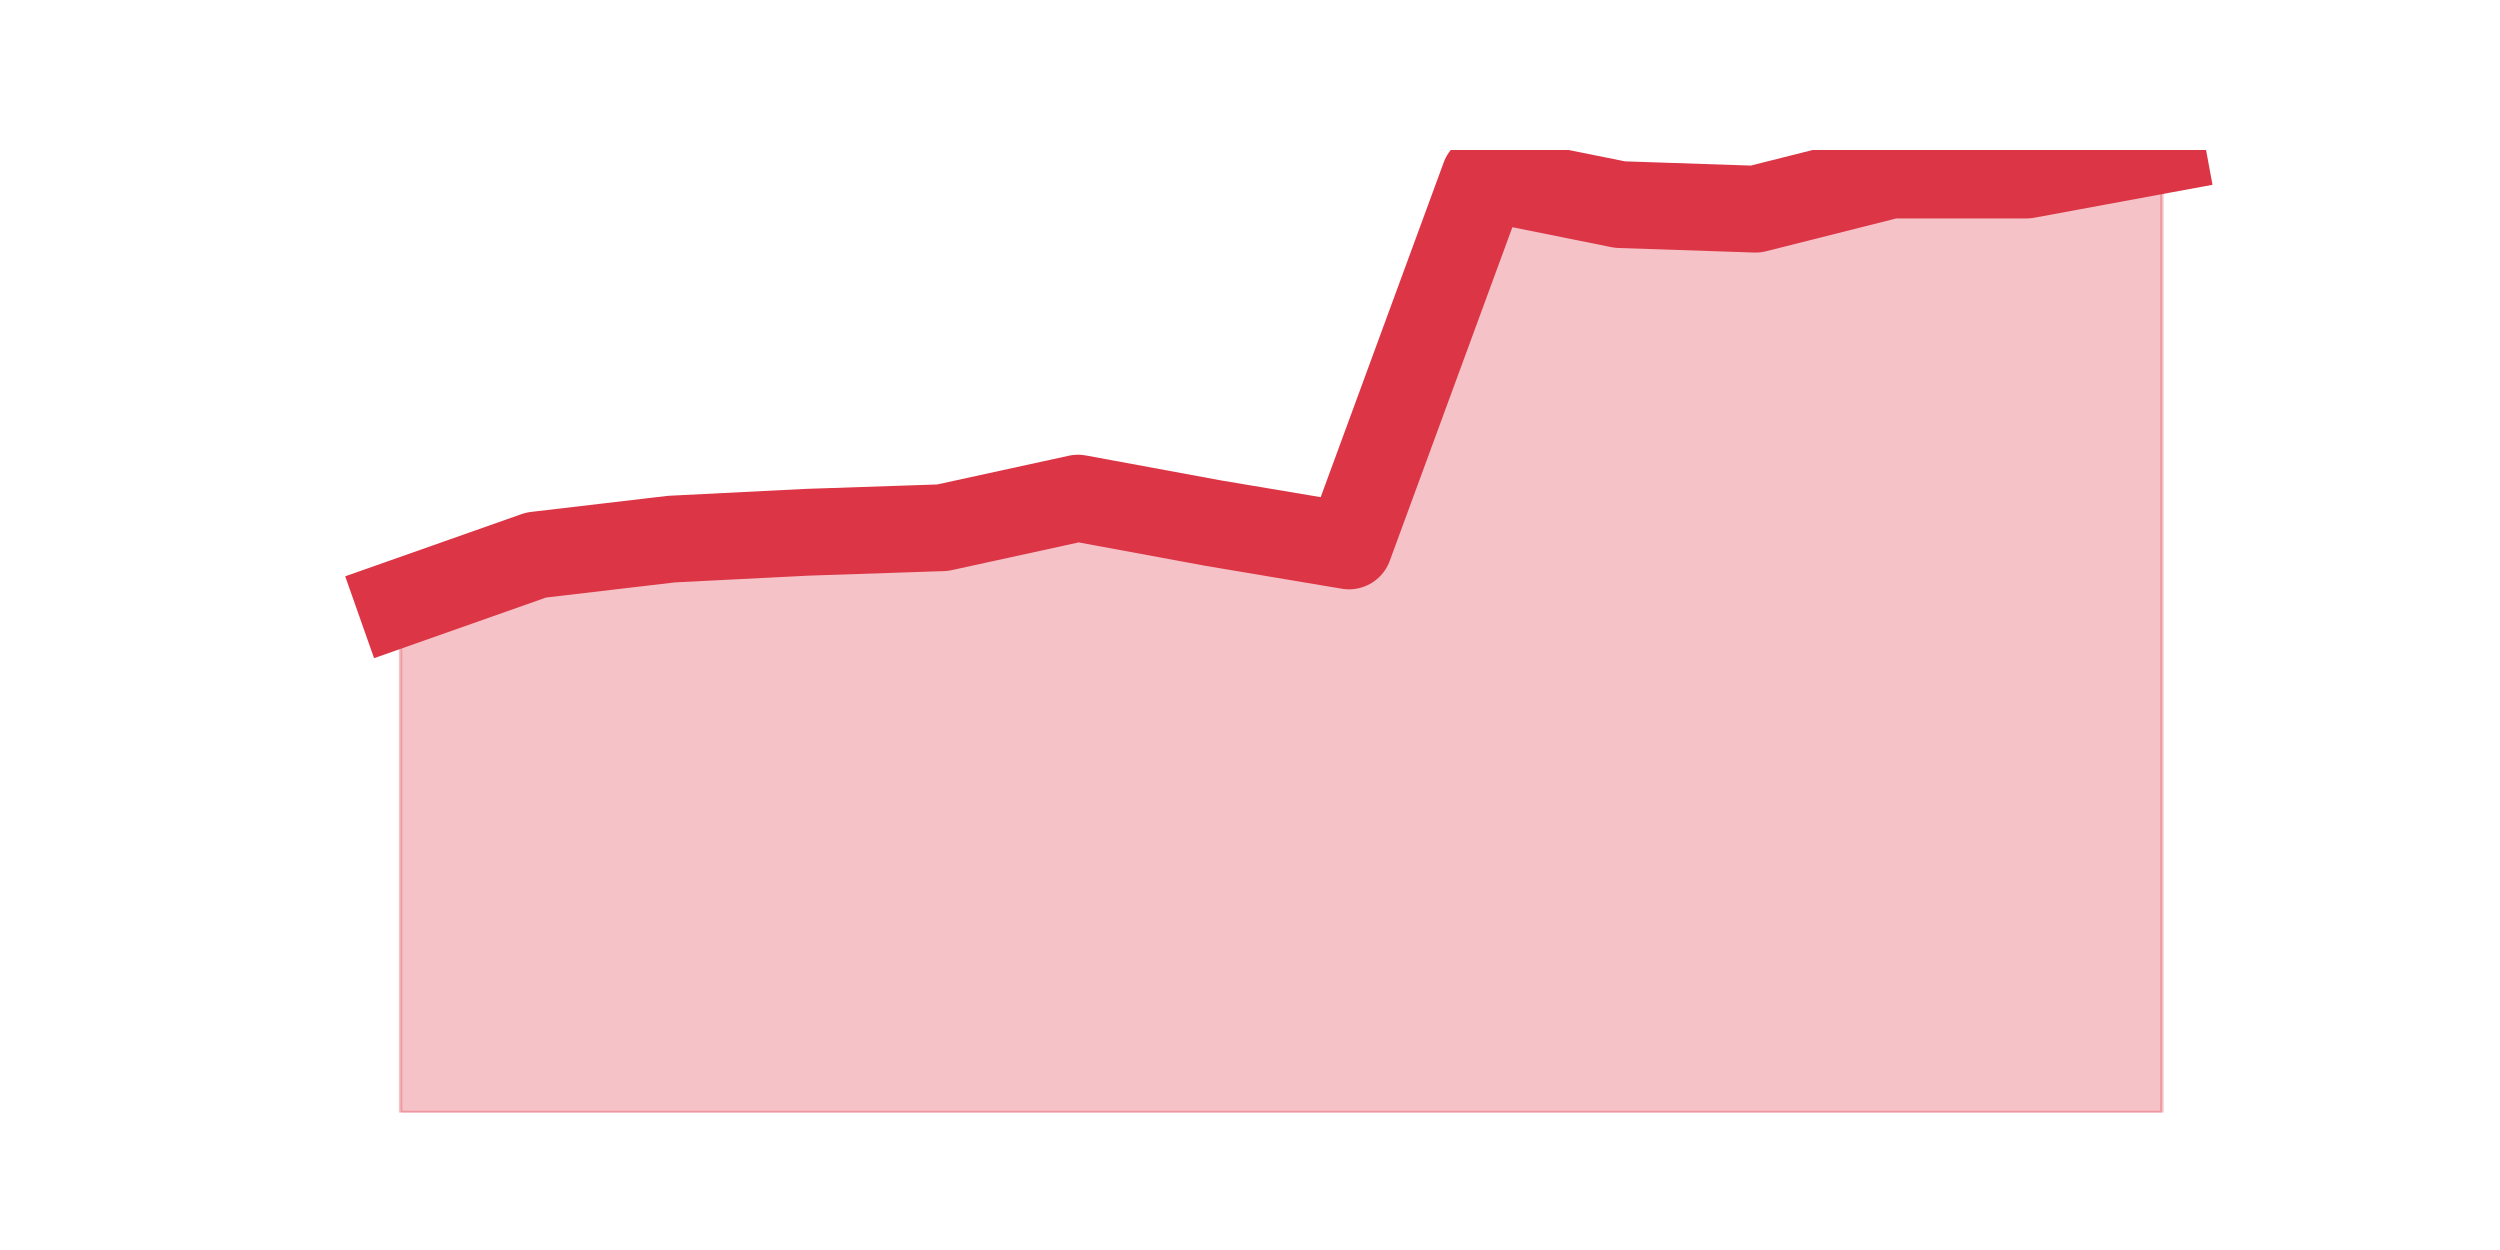 <?xml version="1.0" encoding="utf-8" standalone="no"?>
<!DOCTYPE svg PUBLIC "-//W3C//DTD SVG 1.1//EN"
  "http://www.w3.org/Graphics/SVG/1.1/DTD/svg11.dtd">
<svg height="360pt" version="1.1" viewBox="0 0 720 360" width="720pt" xmlns="http://www.w3.org/2000/svg" xmlns:xlink="http://www.w3.org/1999/xlink">
 <defs>
  <style type="text/css">*{stroke-linecap:butt;stroke-linejoin:round;}</style>
 </defs>
 <g id="figure_1">
  <g id="patch_1">
   <path d="M 0 360 
L 720 360 
L 720 0 
L 0 0 
z
" style="fill:none;"/>
  </g>
  <g id="axes_1">
   <g id="matplotlib.axis_1"/>
   <g id="matplotlib.axis_2"/>
   <g id="PolyCollection_1">
    <defs>
     <path d="M 115.364 -186.391 
L 115.364 -39.6 
L 154.385 -39.6 
L 193.406 -39.6 
L 232.427 -39.6 
L 271.448 -39.6 
L 310.469 -39.6 
L 349.49 -39.6 
L 388.51 -39.6 
L 427.531 -39.6 
L 466.552 -39.6 
L 505.573 -39.6 
L 544.594 -39.6 
L 583.615 -39.6 
L 622.636 -39.6 
L 622.636 -316.8 
L 622.636 -316.8 
L 583.615 -309.591 
L 544.594 -309.591 
L 505.573 -299.762 
L 466.552 -301.072 
L 427.531 -308.936 
L 388.51 -202.774 
L 349.49 -209.328 
L 310.469 -216.536 
L 271.448 -208.017 
L 232.427 -206.706 
L 193.406 -204.74 
L 154.385 -200.153 
L 115.364 -186.391 
z
" id="m06f8a325da" style="stroke:#dc3545;stroke-opacity:0.3;"/>
    </defs>
    <g clip-path="url(#pbcab4e2a8b)">
     <use style="fill:#dc3545;fill-opacity:0.3;stroke:#dc3545;stroke-opacity:0.3;" x="0" xlink:href="#m06f8a325da" y="360"/>
    </g>
   </g>
   <g id="line2d_1">
    <path clip-path="url(#pbcab4e2a8b)" d="M 115.364 173.609 
L 154.385 159.847 
L 193.406 155.26 
L 232.427 153.294 
L 271.448 151.983 
L 310.469 143.464 
L 349.49 150.672 
L 388.51 157.226 
L 427.531 51.064 
L 466.552 58.928 
L 505.573 60.238 
L 544.594 50.409 
L 583.615 50.409 
L 622.636 43.2 
" style="fill:none;stroke:#dc3545;stroke-linecap:square;stroke-width:25;"/>
   </g>
  </g>
 </g>
 <defs>
  <clipPath id="pbcab4e2a8b">
   <rect height="277.2" width="558" x="90" y="43.2"/>
  </clipPath>
 </defs>
</svg>
